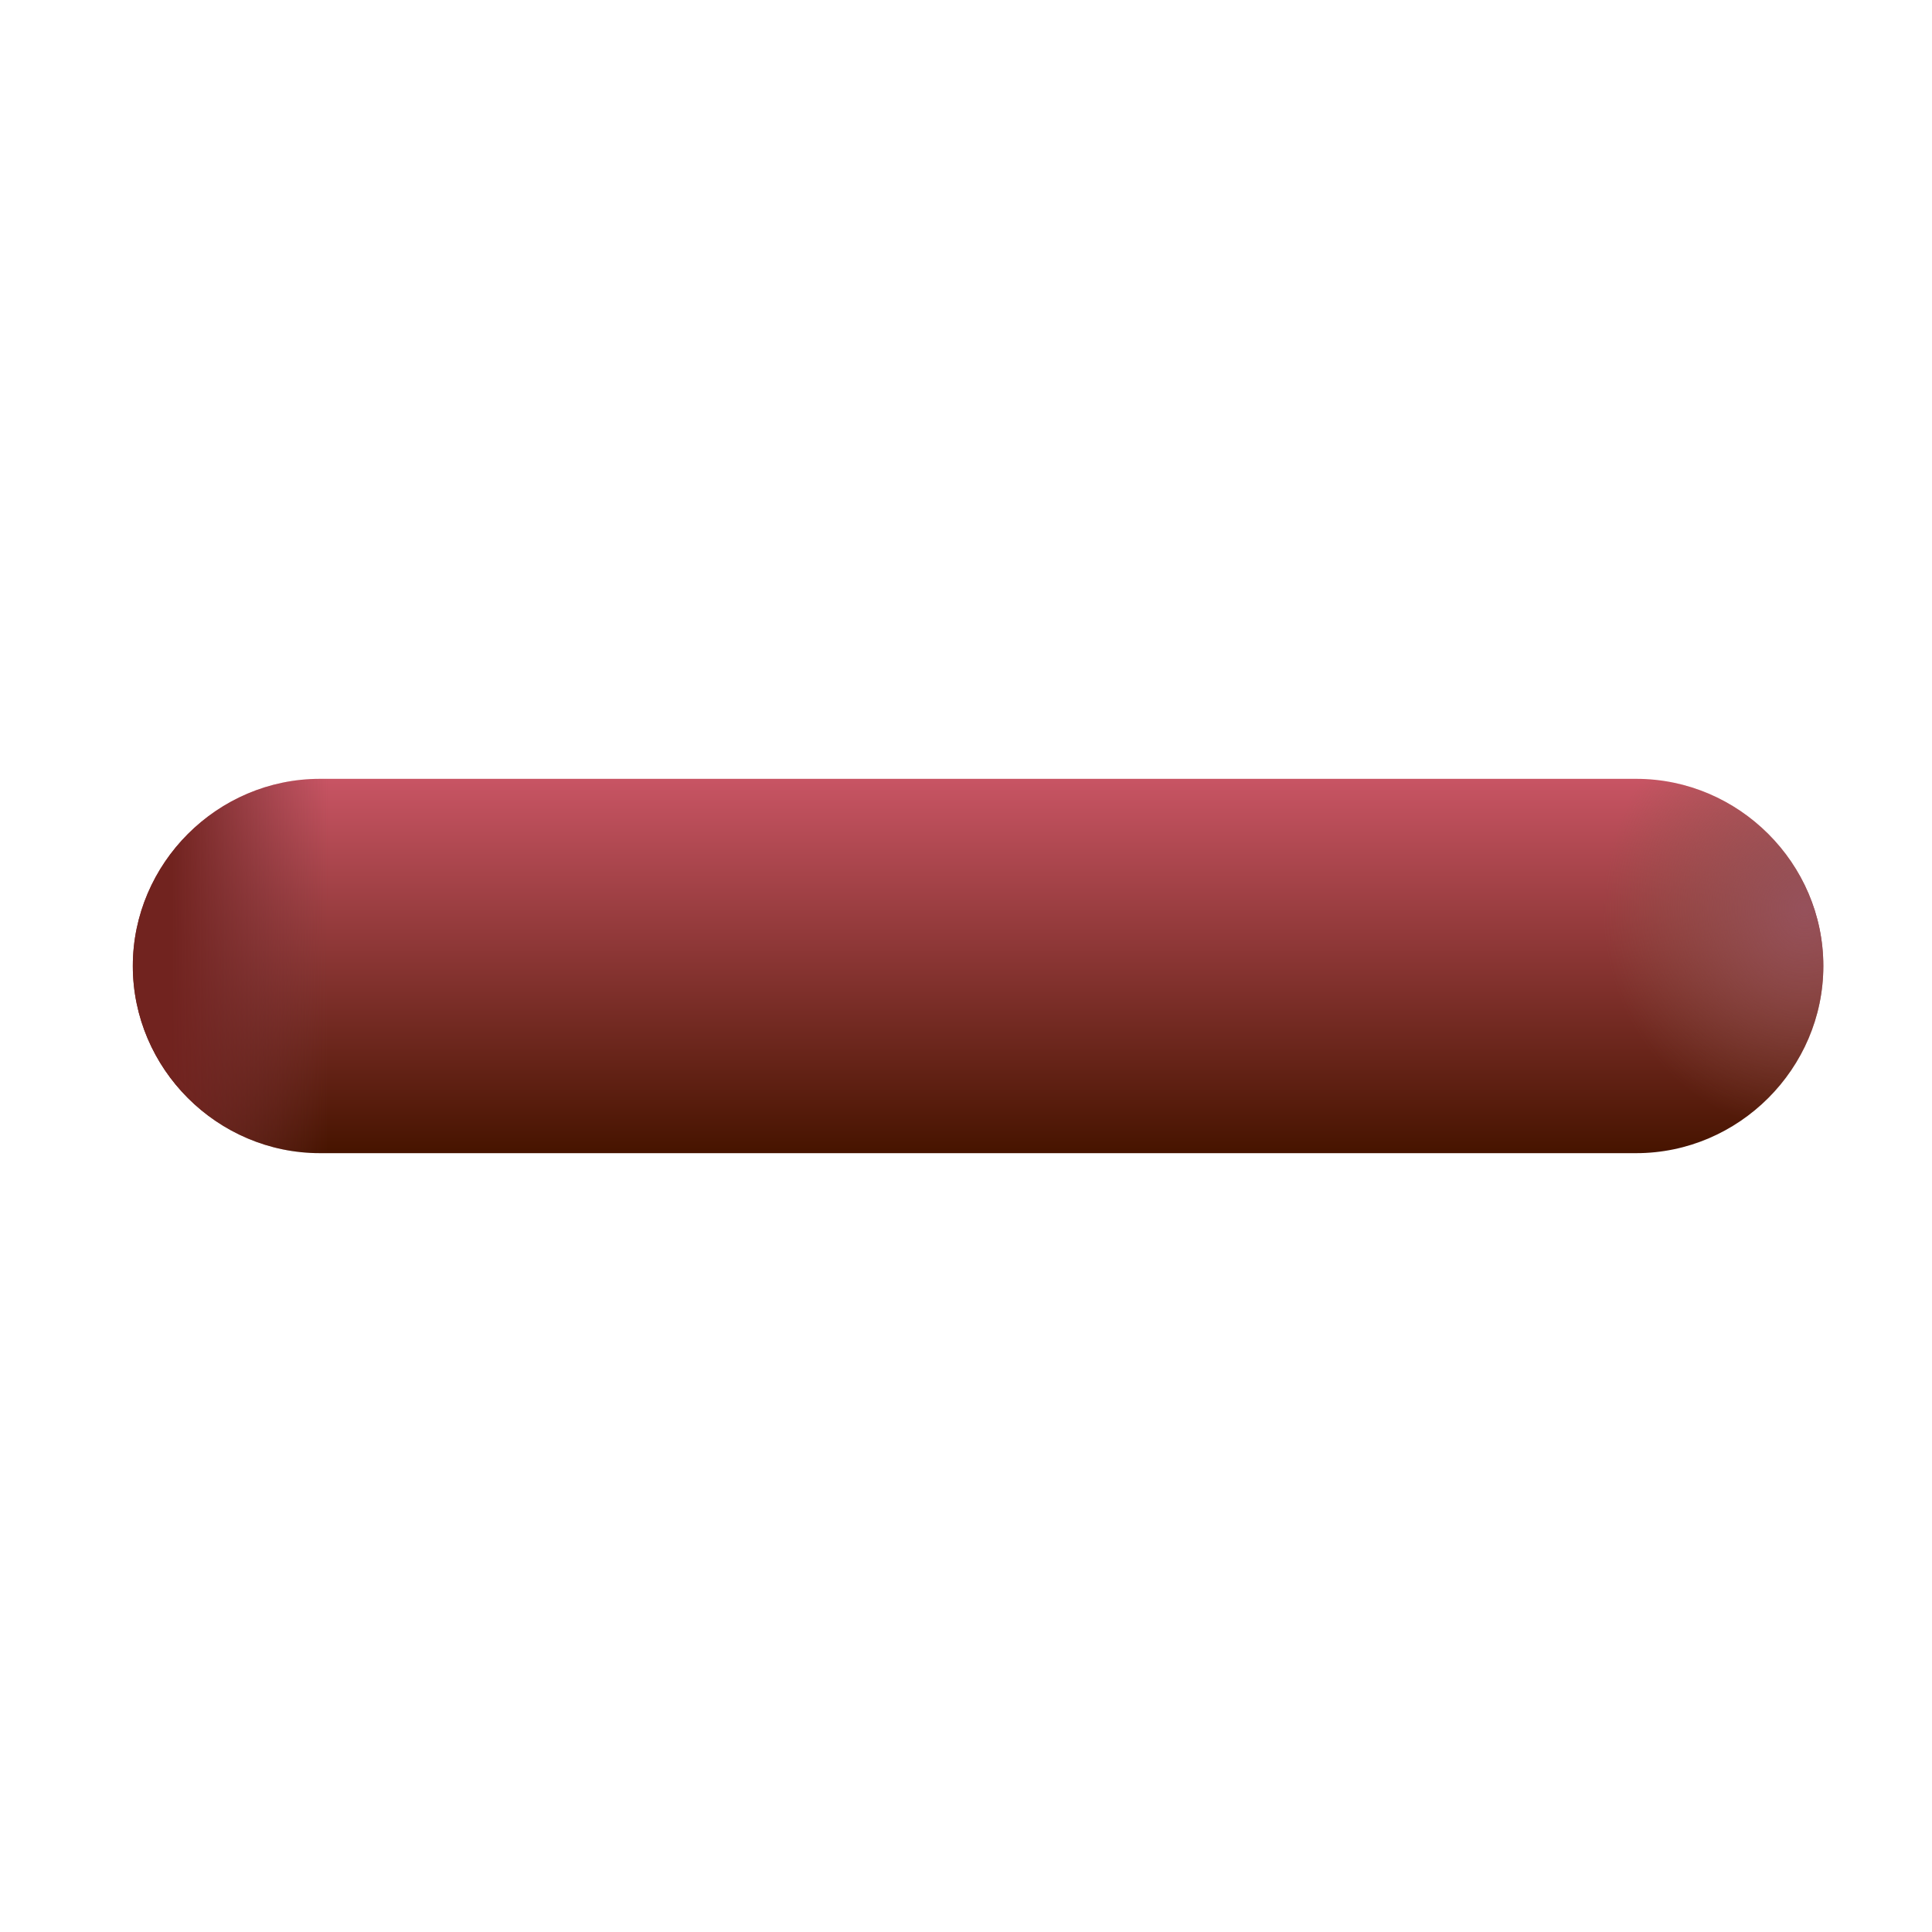<?xml version="1.0" encoding="utf-8"?>
<!-- Generator: Adobe Illustrator 27.0.0, SVG Export Plug-In . SVG Version: 6.00 Build 0)  -->
<svg version="1.1" id="Capa_1" xmlns="http://www.w3.org/2000/svg" xmlns:xlink="http://www.w3.org/1999/xlink" x="0px" y="0px"
	 viewBox="0 0 32 32" style="enable-background:new 0 0 32 32;" xml:space="preserve">
<style type="text/css">
	.st0{fill:url(#SVGID_1_);}
	.st1{fill:url(#SVGID_00000154428228414378489330000014892217848791938463_);}
	.st2{fill:url(#SVGID_00000087384670098774909490000017833432507379271318_);}
</style>
<linearGradient id="SVGID_1_" gradientUnits="userSpaceOnUse" x1="16.18" y1="21.058" x2="16.18" y2="14.938" gradientTransform="matrix(1 0 0 -1 0 34)">
	<stop  offset="0" style="stop-color:#C75463"/>
	<stop  offset="1" style="stop-color:#471400"/>
</linearGradient>
<path class="st0" d="M2.2,16c0-1.7,1.4-3.1,3.1-3.1h21.8c1.7,0,3.1,1.4,3.1,3.1c0,1.7-1.4,3.1-3.1,3.1H5.3C3.6,19.1,2.2,17.7,2.2,16
	z"/>
<linearGradient id="SVGID_00000134970189099706554770000017787659276343134081_" gradientUnits="userSpaceOnUse" x1="2.195" y1="17.998" x2="5.441" y2="17.998" gradientTransform="matrix(1 0 0 -1 0 34)">
	<stop  offset="0.2" style="stop-color:#71231F"/>
	<stop  offset="1" style="stop-color:#79373B;stop-opacity:0"/>
</linearGradient>
<path style="fill:url(#SVGID_00000134970189099706554770000017787659276343134081_);" d="M2.2,16c0-1.7,1.4-3.1,3.1-3.1h21.8
	c1.7,0,3.1,1.4,3.1,3.1c0,1.7-1.4,3.1-3.1,3.1H5.3C3.6,19.1,2.2,17.7,2.2,16z"/>
<radialGradient id="SVGID_00000010292519327713320200000001272511729366591418_" cx="-1225.51" cy="698.97" r="1" gradientTransform="matrix(-3.338 0 0 3.684 -4060.9 -2559.973)" gradientUnits="userSpaceOnUse">
	<stop  offset="0" style="stop-color:#96515B"/>
	<stop  offset="1" style="stop-color:#895748;stop-opacity:0"/>
</radialGradient>
<path style="fill:url(#SVGID_00000010292519327713320200000001272511729366591418_);" d="M2.2,16c0-1.7,1.4-3.1,3.1-3.1h21.8
	c1.7,0,3.1,1.4,3.1,3.1c0,1.7-1.4,3.1-3.1,3.1H5.3C3.6,19.1,2.2,17.7,2.2,16z"/>
</svg>
